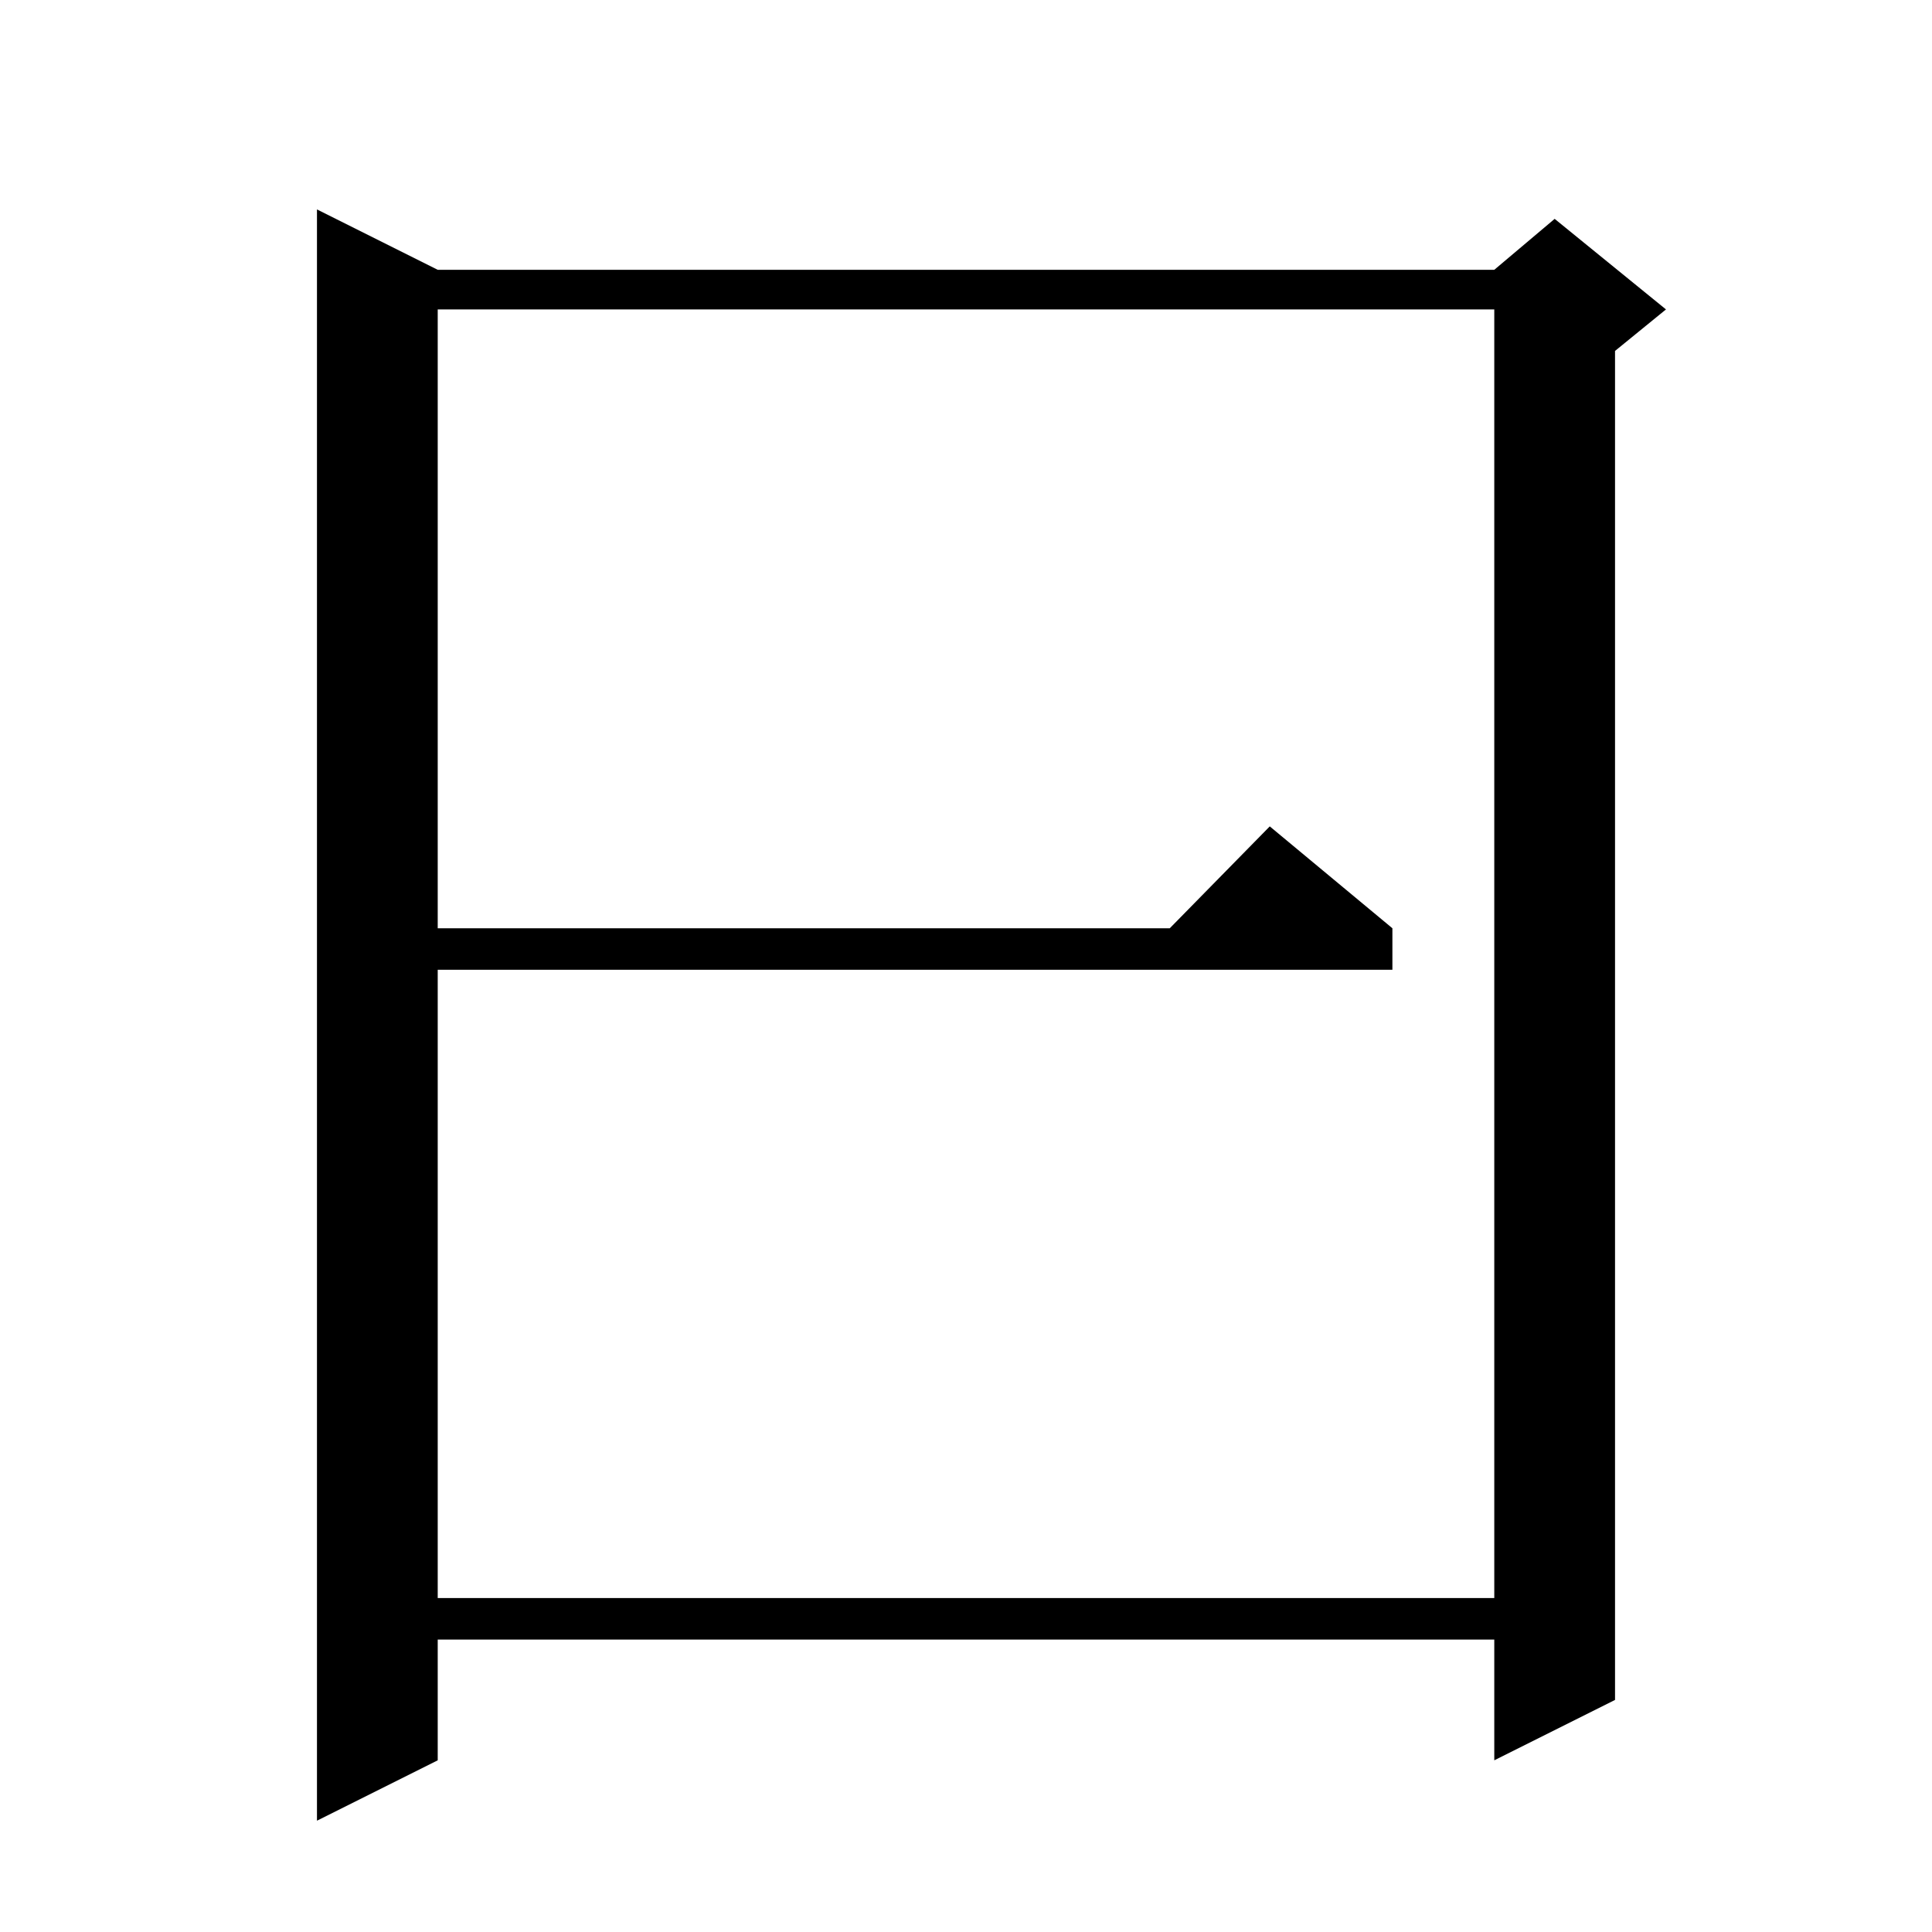<?xml version="1.0" standalone="no"?>
<!DOCTYPE svg PUBLIC "-//W3C//DTD SVG 1.1//EN" "http://www.w3.org/Graphics/SVG/1.1/DTD/svg11.dtd" >
<svg xmlns="http://www.w3.org/2000/svg" xmlns:xlink="http://www.w3.org/1999/xlink" version="1.1" viewBox="0 -144 1024 1024">
  <g transform="matrix(1 0 0 -1 0 880)">
   <path fill="currentColor"
d="M232 881h560l32 27l59 -48l-27 -22v-715l-64 -32v64h-560v-64l-64 -32v854zM232 860v-328h388l53 54l65 -54v-22h-506v-333h560v683h-560z" />
  </g>

</svg>
